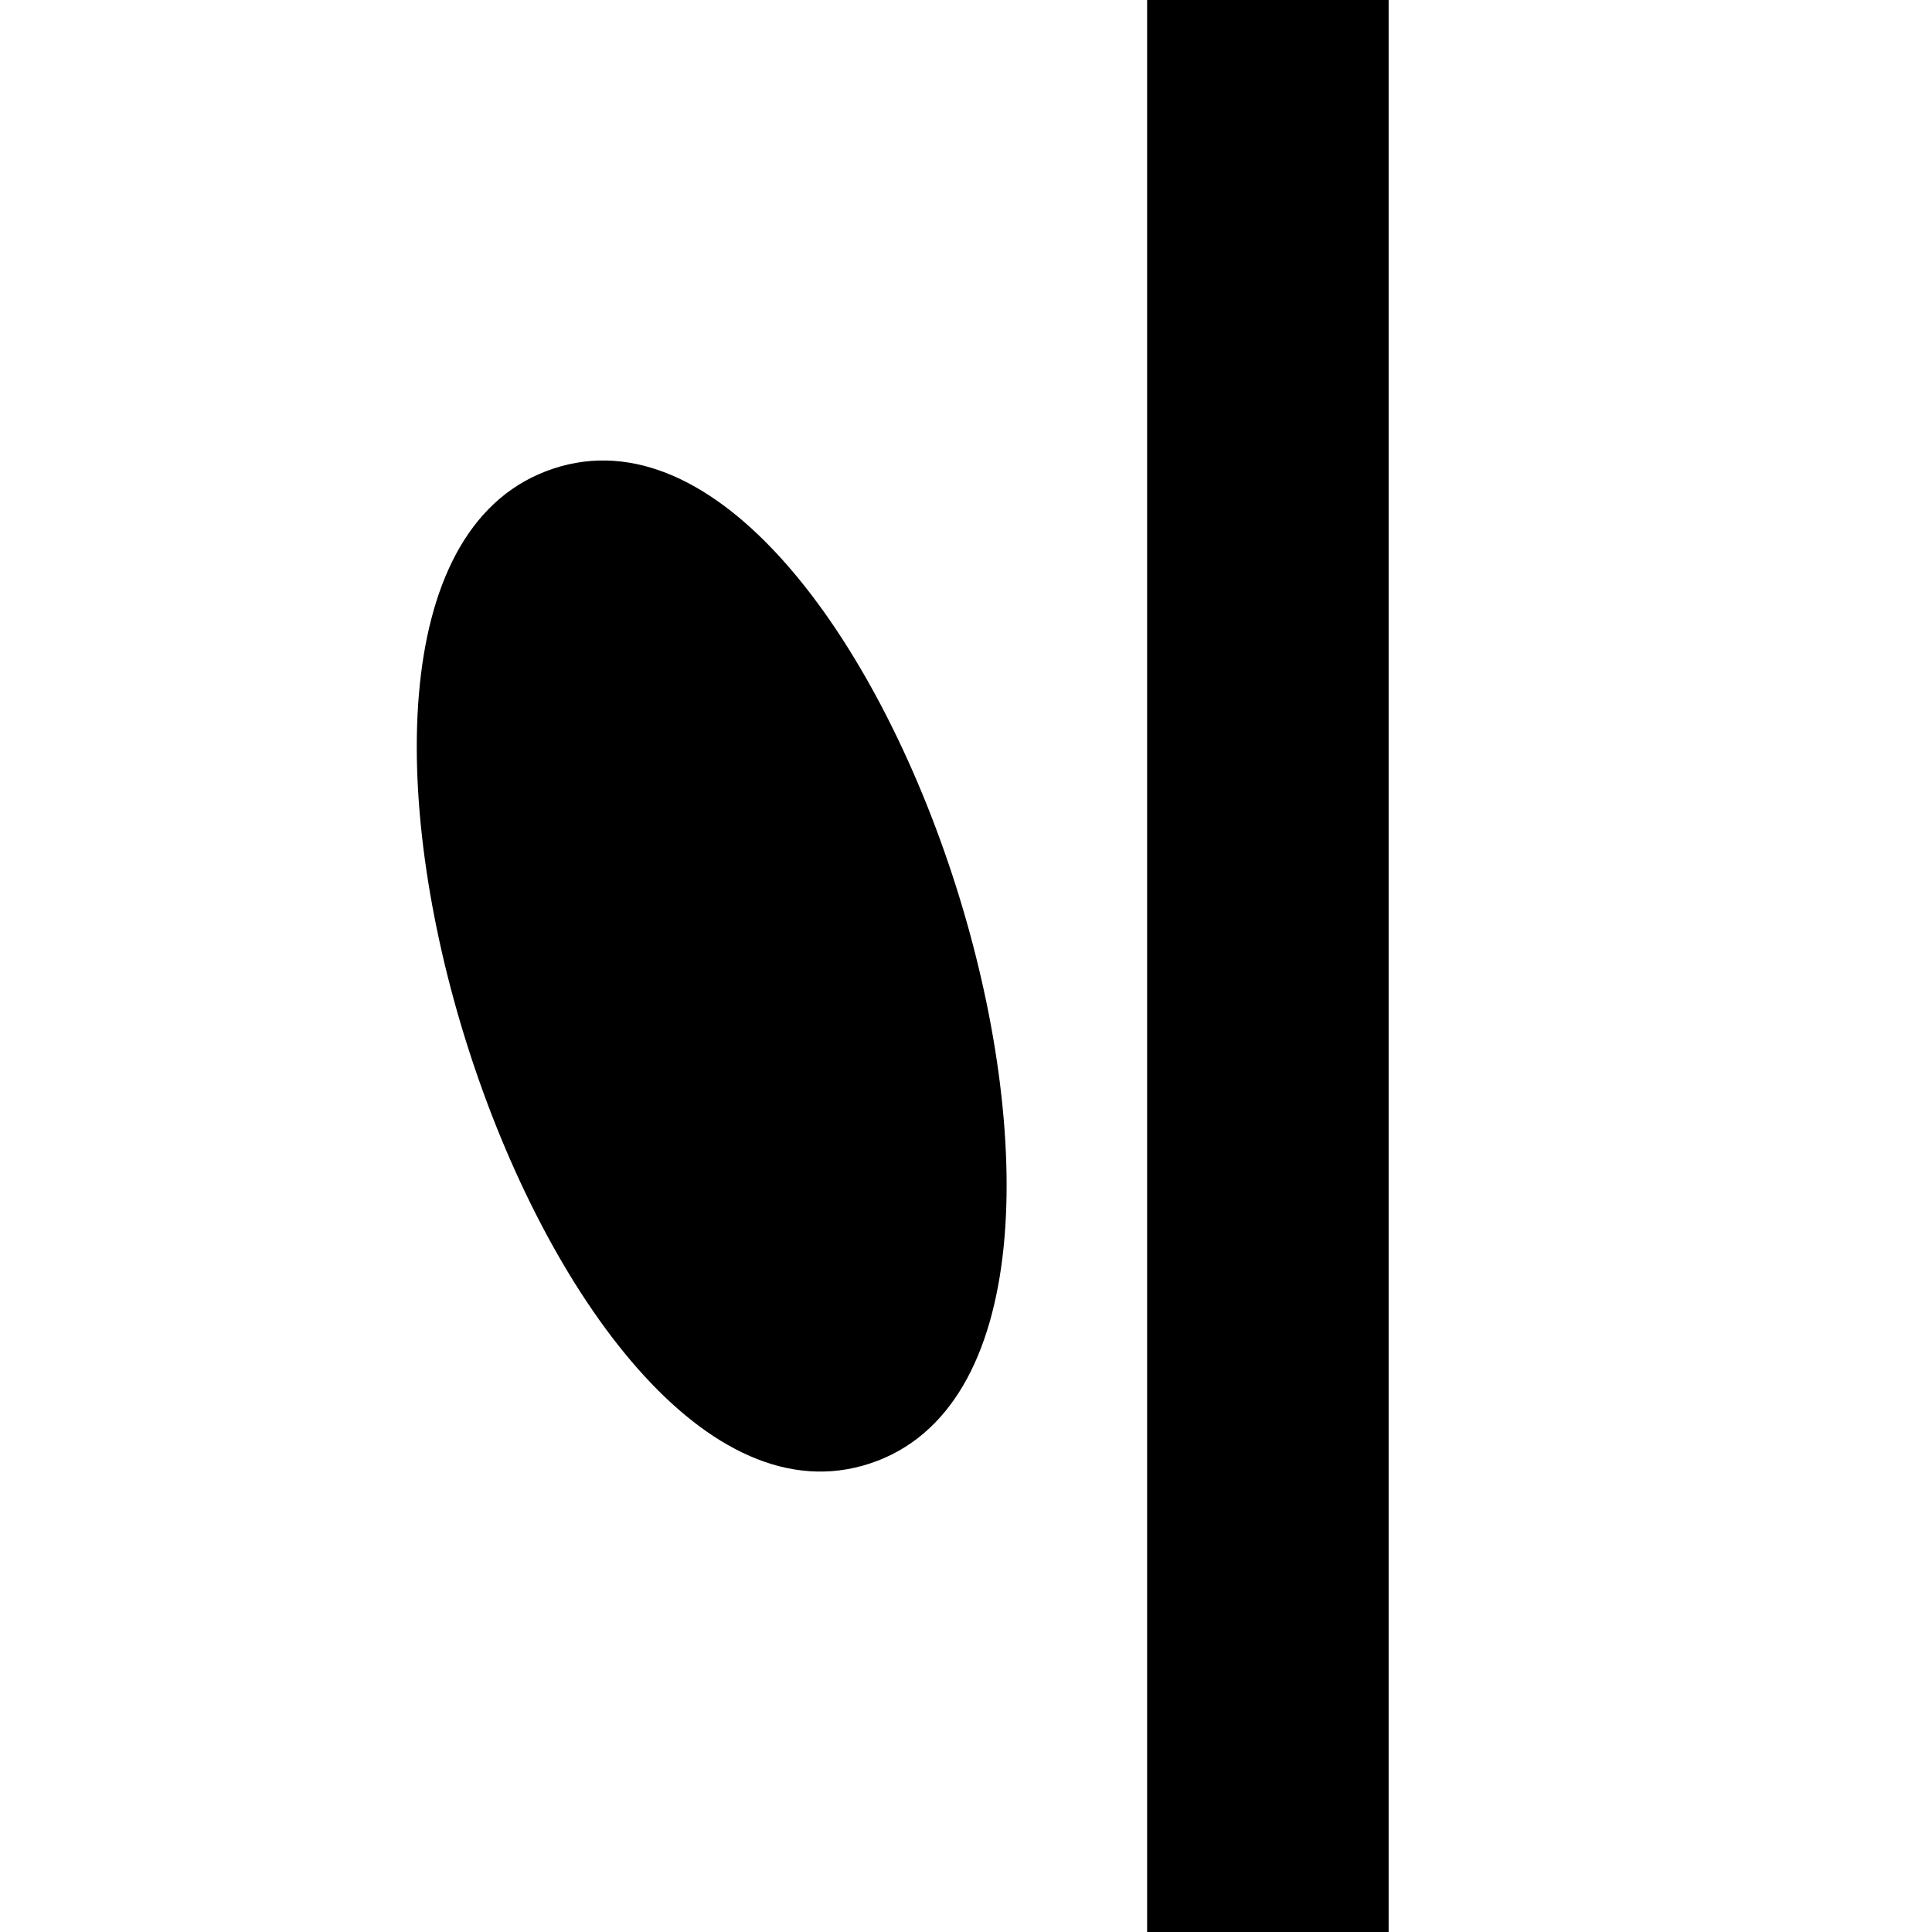 <?xml version="1.0" encoding="utf-8"?>
<!-- Generator: Adobe Illustrator 15.0.0, SVG Export Plug-In  -->
<!DOCTYPE svg PUBLIC "-//W3C//DTD SVG 1.1//EN" "http://www.w3.org/Graphics/SVG/1.1/DTD/svg11.dtd">
<svg version="1.1"
	 xmlns="http://www.w3.org/2000/svg" xmlns:xlink="http://www.w3.org/1999/xlink" xmlns:a="http://ns.adobe.com/AdobeSVGViewerExtensions/3.0/"
	 x="0px" y="0px" width="32px" height="32px" viewBox="-6.903 2 32 32" overflow="visible" enable-background="new -6.903 2 32 32"
	 xml:space="preserve">
<defs>
</defs>
<rect x="12.097" width="4" height="37"/>
<path d="M2.261,9.762c-5.388,1.783-0.139,18.261,5.248,16.477C12.897,24.455,7.648,7.978,2.261,9.762z"/>
</svg>
